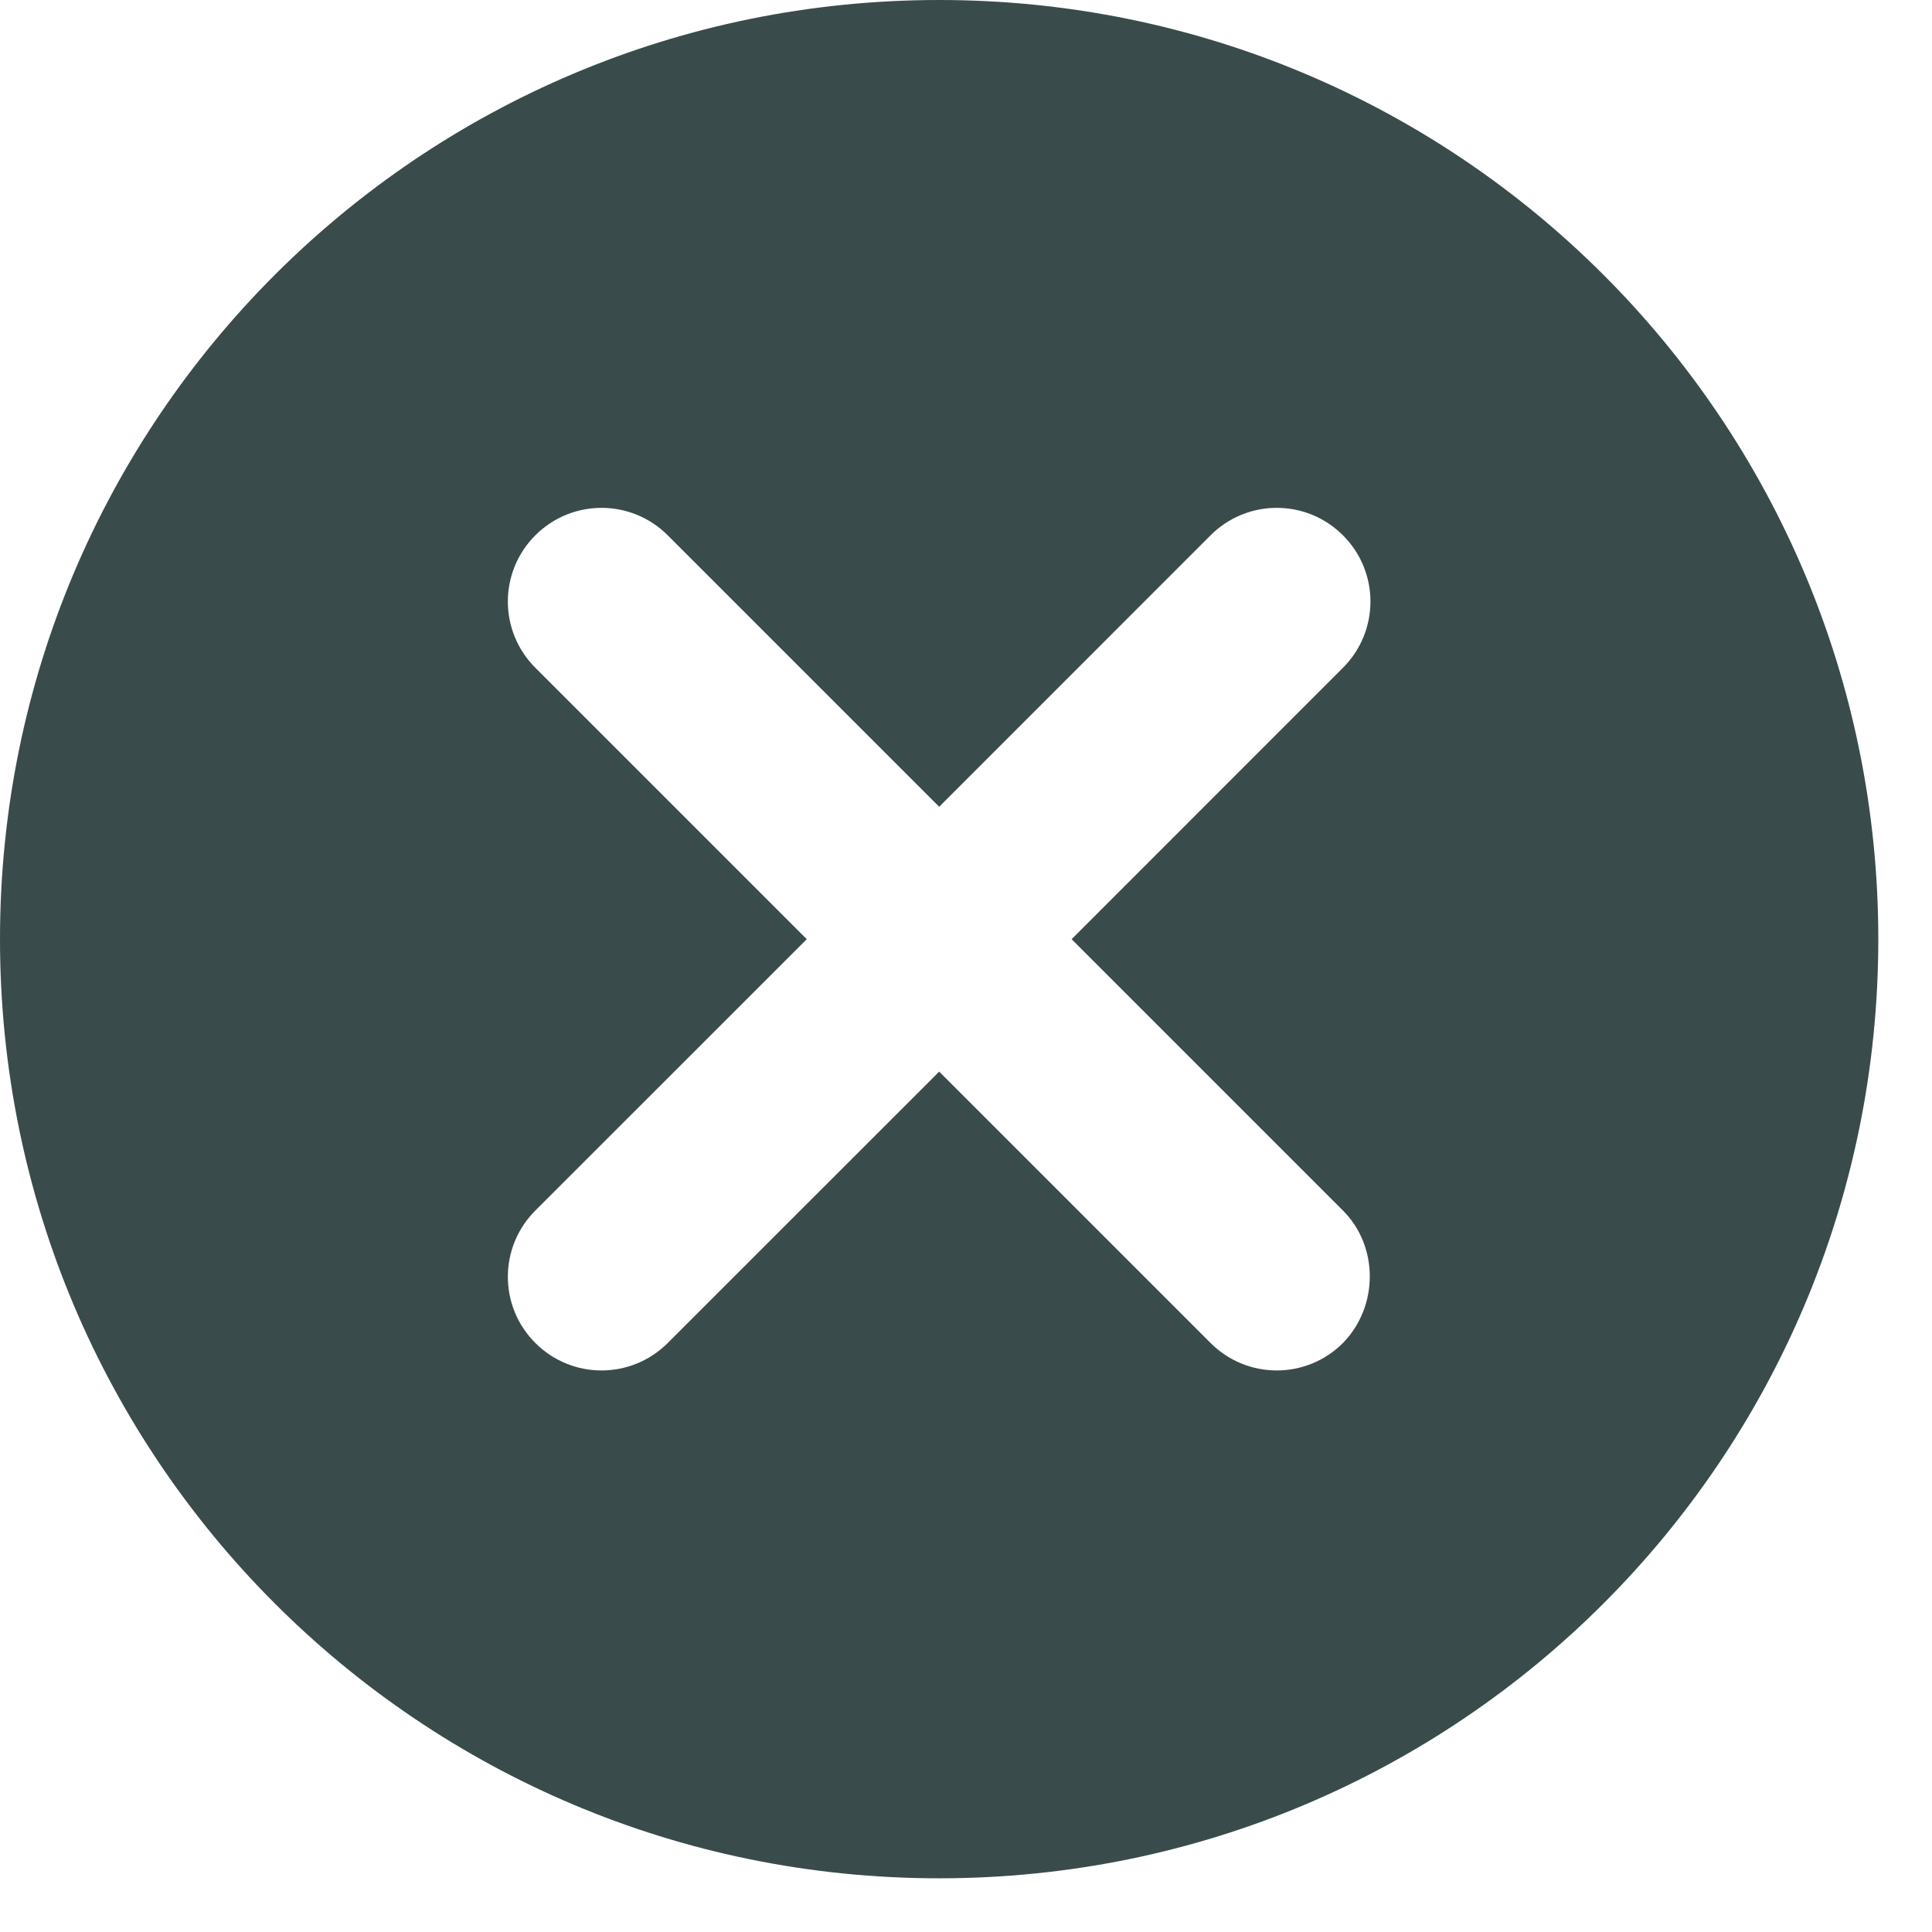 <svg width="24" height="24" viewBox="0 0 24 24" fill="none" xmlns="http://www.w3.org/2000/svg">
<path d="M11.667 0C5.215 0 0 5.215 0 11.667C0 18.118 5.215 23.333 11.667 23.333C18.118 23.333 23.333 18.118 23.333 11.667C23.333 5.215 18.118 0 11.667 0ZM16.683 16.683C16.228 17.138 15.493 17.138 15.038 16.683L11.667 13.312L8.295 16.683C7.84 17.138 7.105 17.138 6.65 16.683C6.195 16.228 6.195 15.493 6.65 15.038L10.022 11.667L6.65 8.295C6.195 7.84 6.195 7.105 6.65 6.65C7.105 6.195 7.84 6.195 8.295 6.65L11.667 10.022L15.038 6.65C15.493 6.195 16.228 6.195 16.683 6.65C17.138 7.105 17.138 7.84 16.683 8.295L13.312 11.667L16.683 15.038C17.127 15.482 17.127 16.228 16.683 16.683Z" fill="#3A4B4C"/>
</svg>
